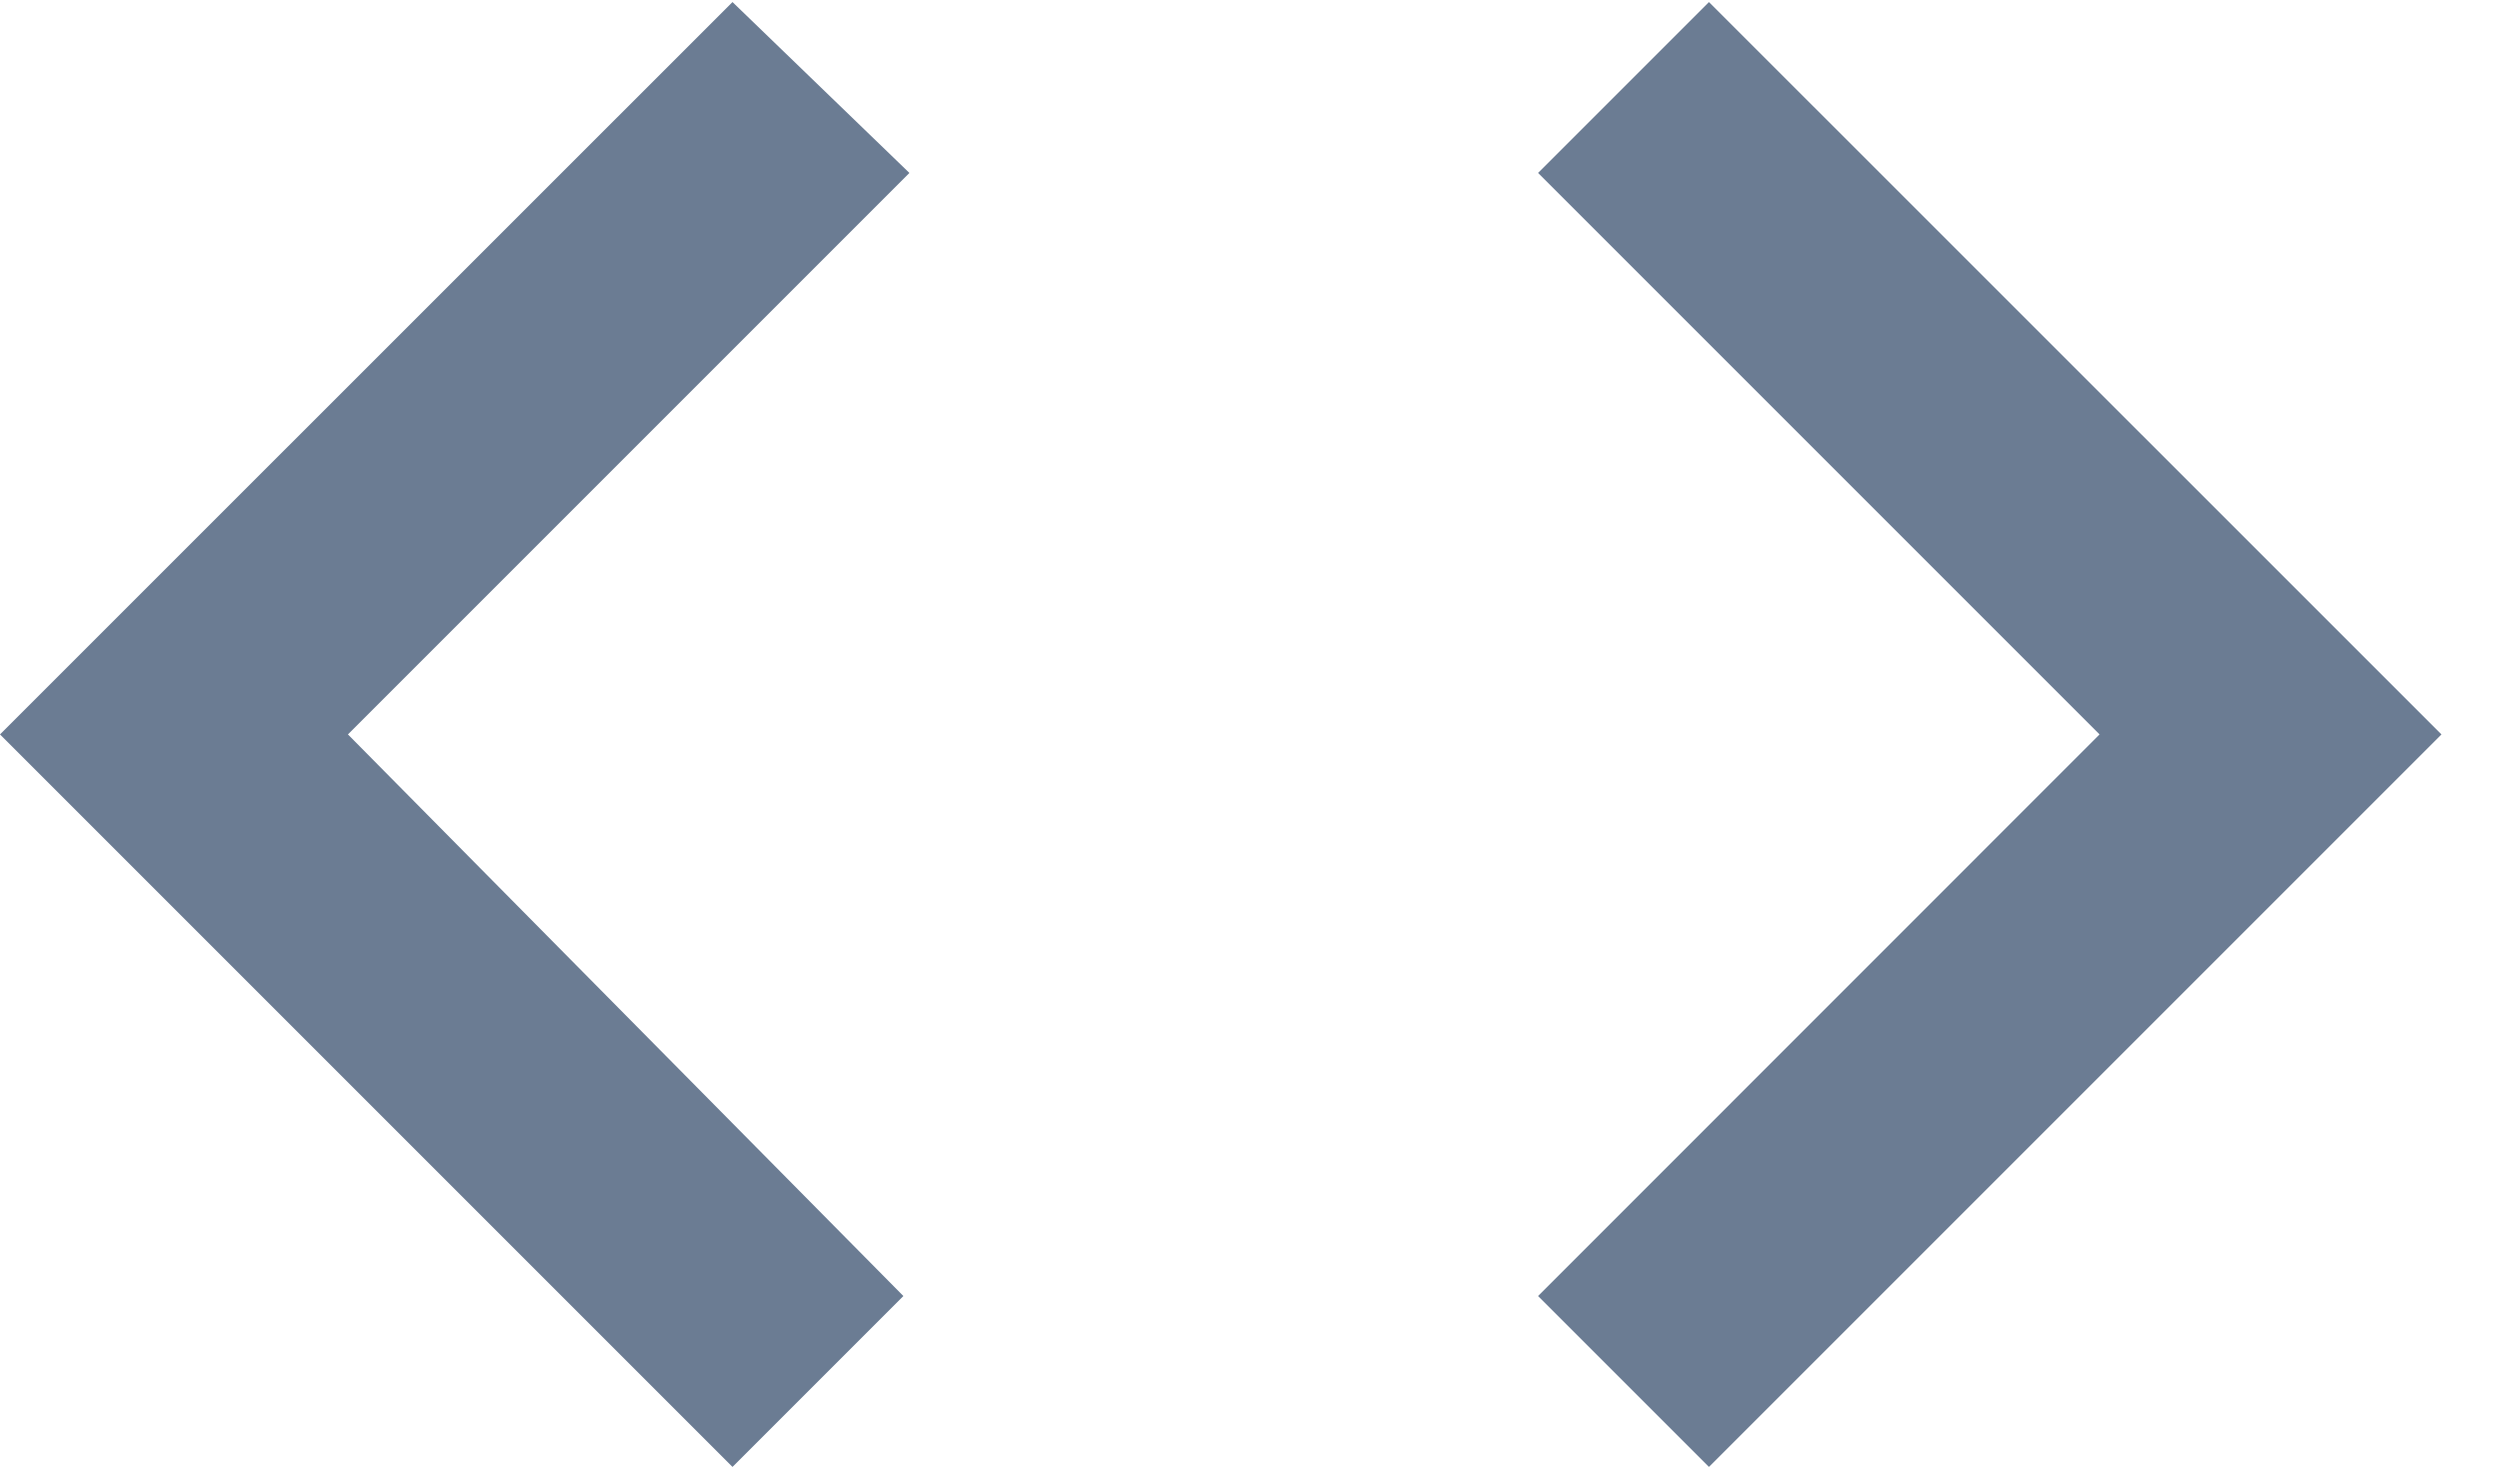 <svg width="17" height="10" viewBox="0 0 17 10" fill="none" xmlns="http://www.w3.org/2000/svg">
<path d="M4.981 0.014L0 4.994L4.981 9.975L6.143 8.813L2.366 4.994L6.184 1.176L4.981 0.014Z" fill="#6B7C93"/>
<path d="M11.621 0.014L10.459 1.176L14.277 4.994L10.459 8.813L11.621 9.975L16.602 4.994L11.621 0.014Z" fill="#6B7C93"/>
</svg>

